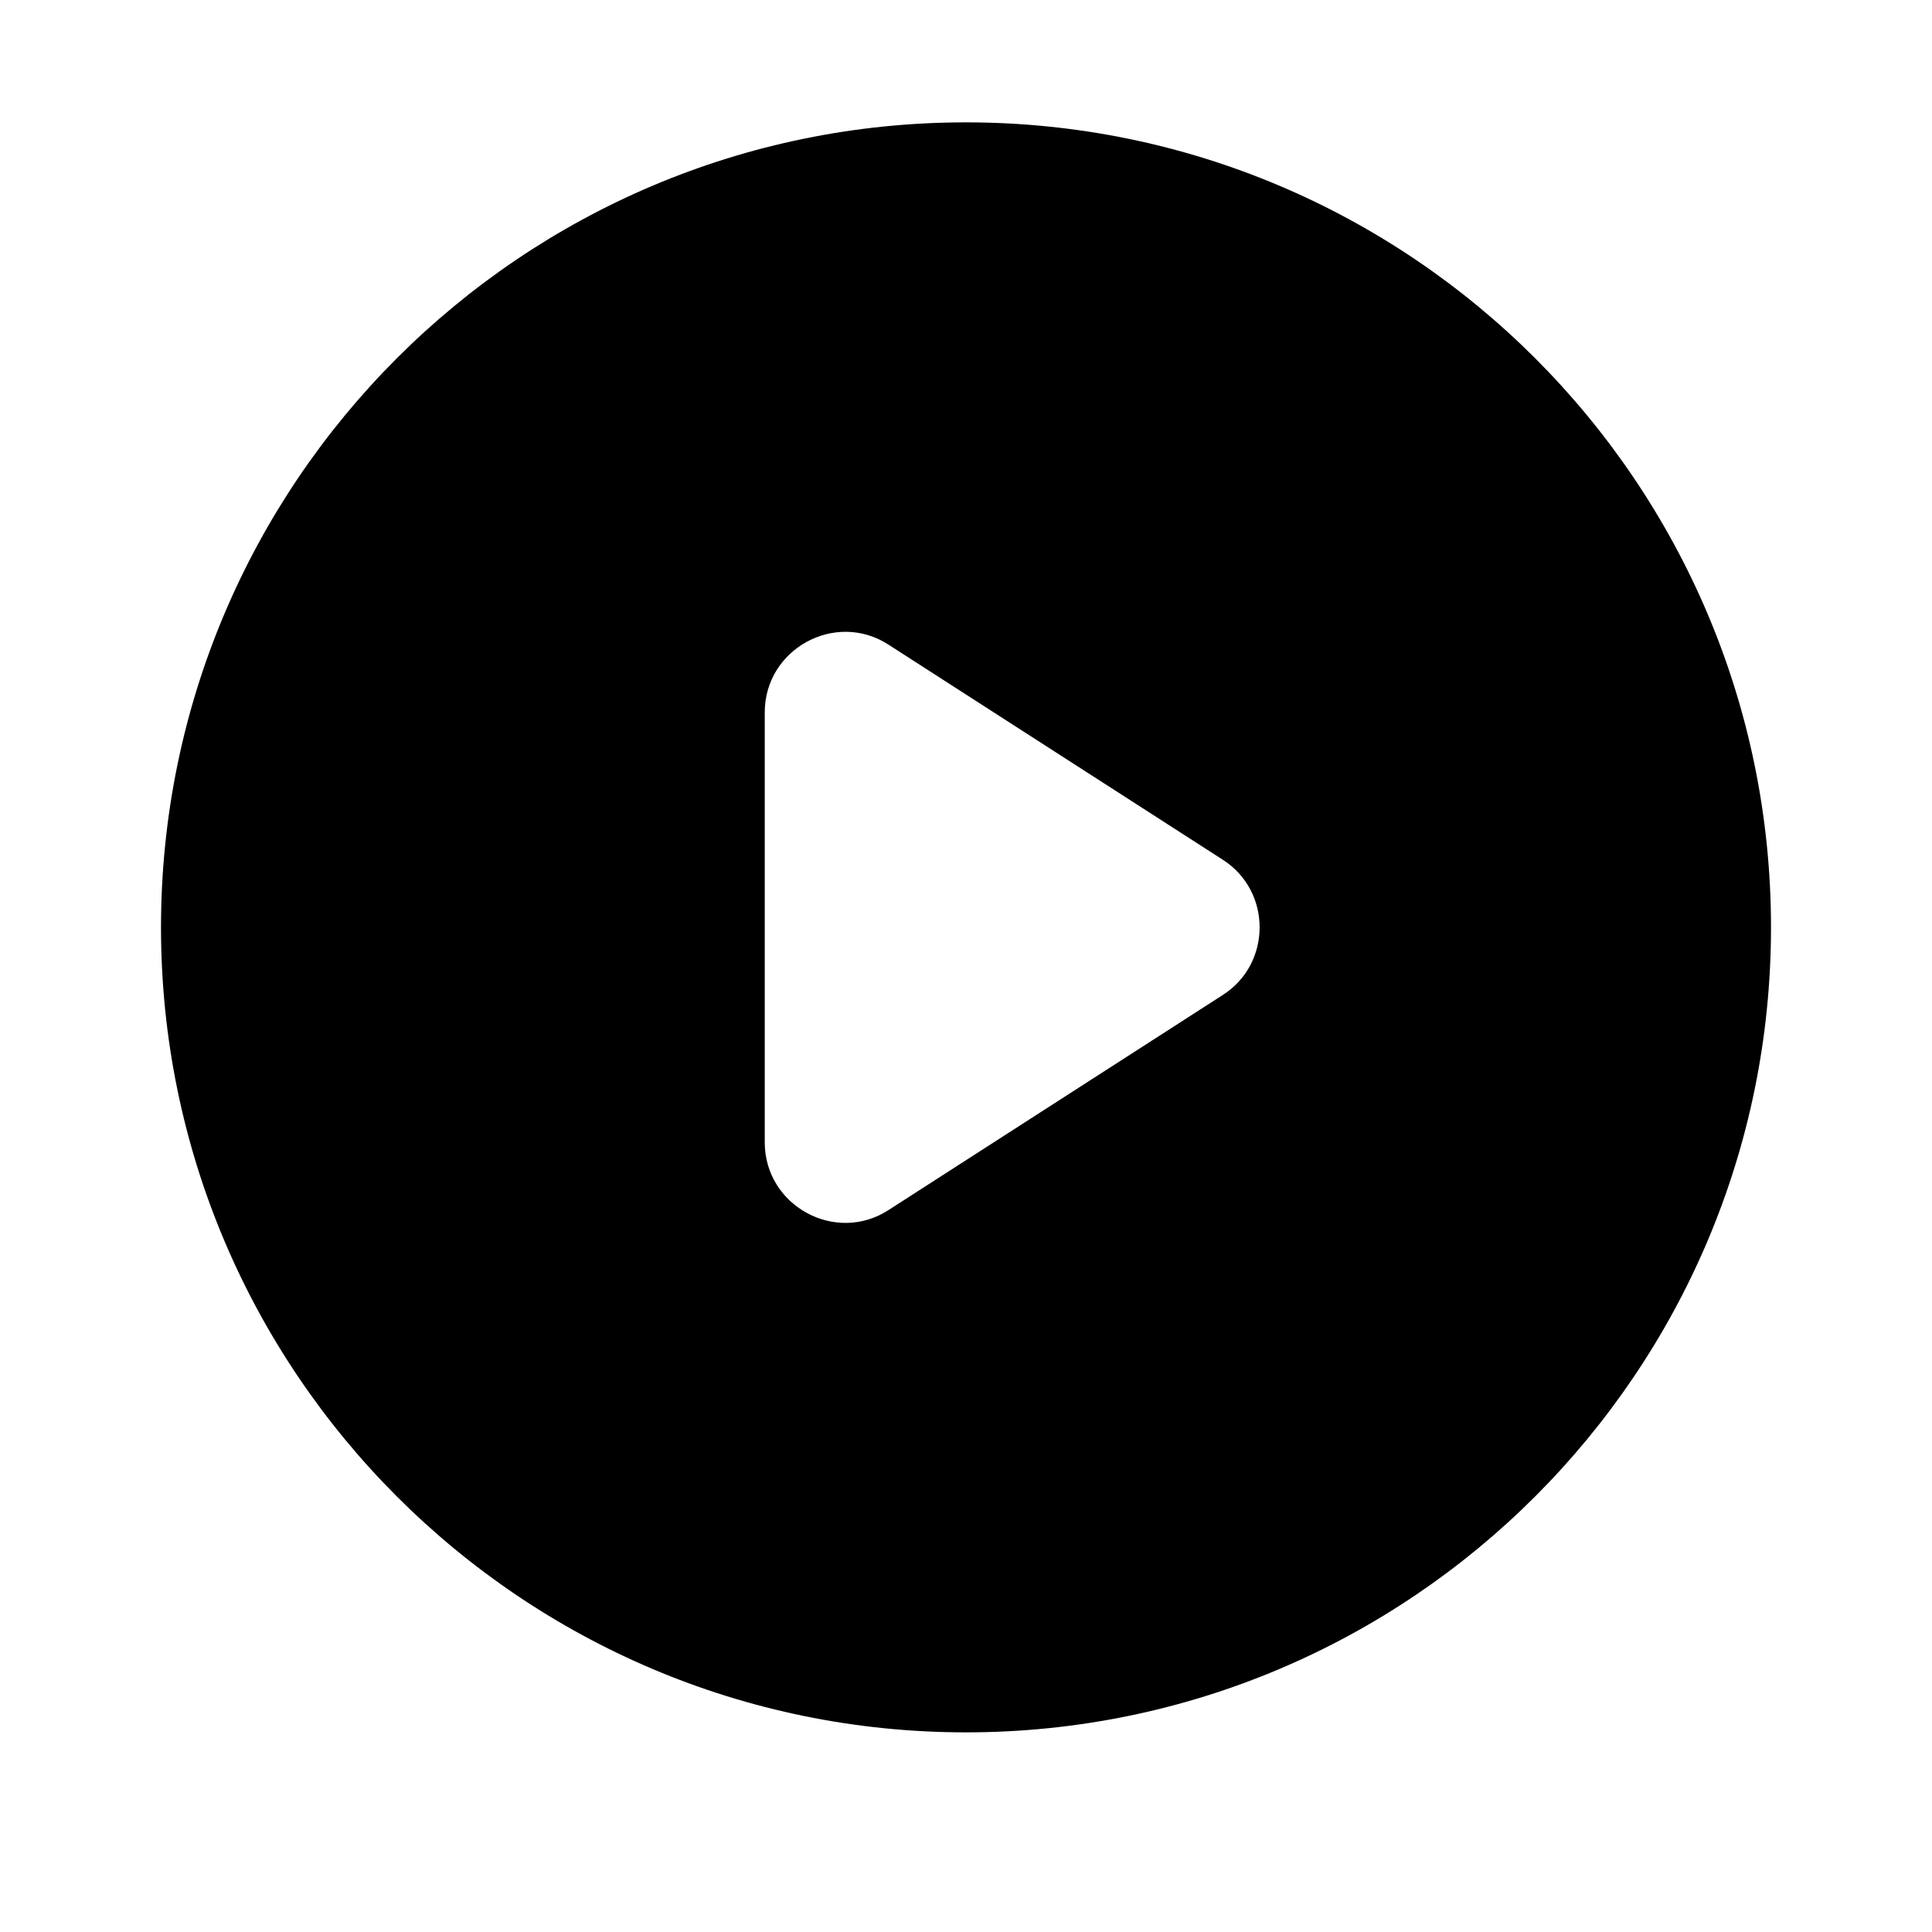 <svg width="150" height="150" viewBox="0 0 150 150" fill="none" xmlns="http://www.w3.org/2000/svg">
<path d="M75 9.5C40.5 9.5 12.5 37.5 12.5 72C12.5 106.5 40.5 134.5 75 134.5C109.5 134.5 137.5 106.5 137.5 72C137.5 37.5 109.5 9.5 75 9.5ZM59.375 88.688V55.312C59.375 50.375 64.875 47.375 69 50.062L94.938 66.75C98.75 69.188 98.75 74.812 94.938 77.25L69 93.938C64.875 96.625 59.375 93.625 59.375 88.688Z" fill="black"/>
</svg>
